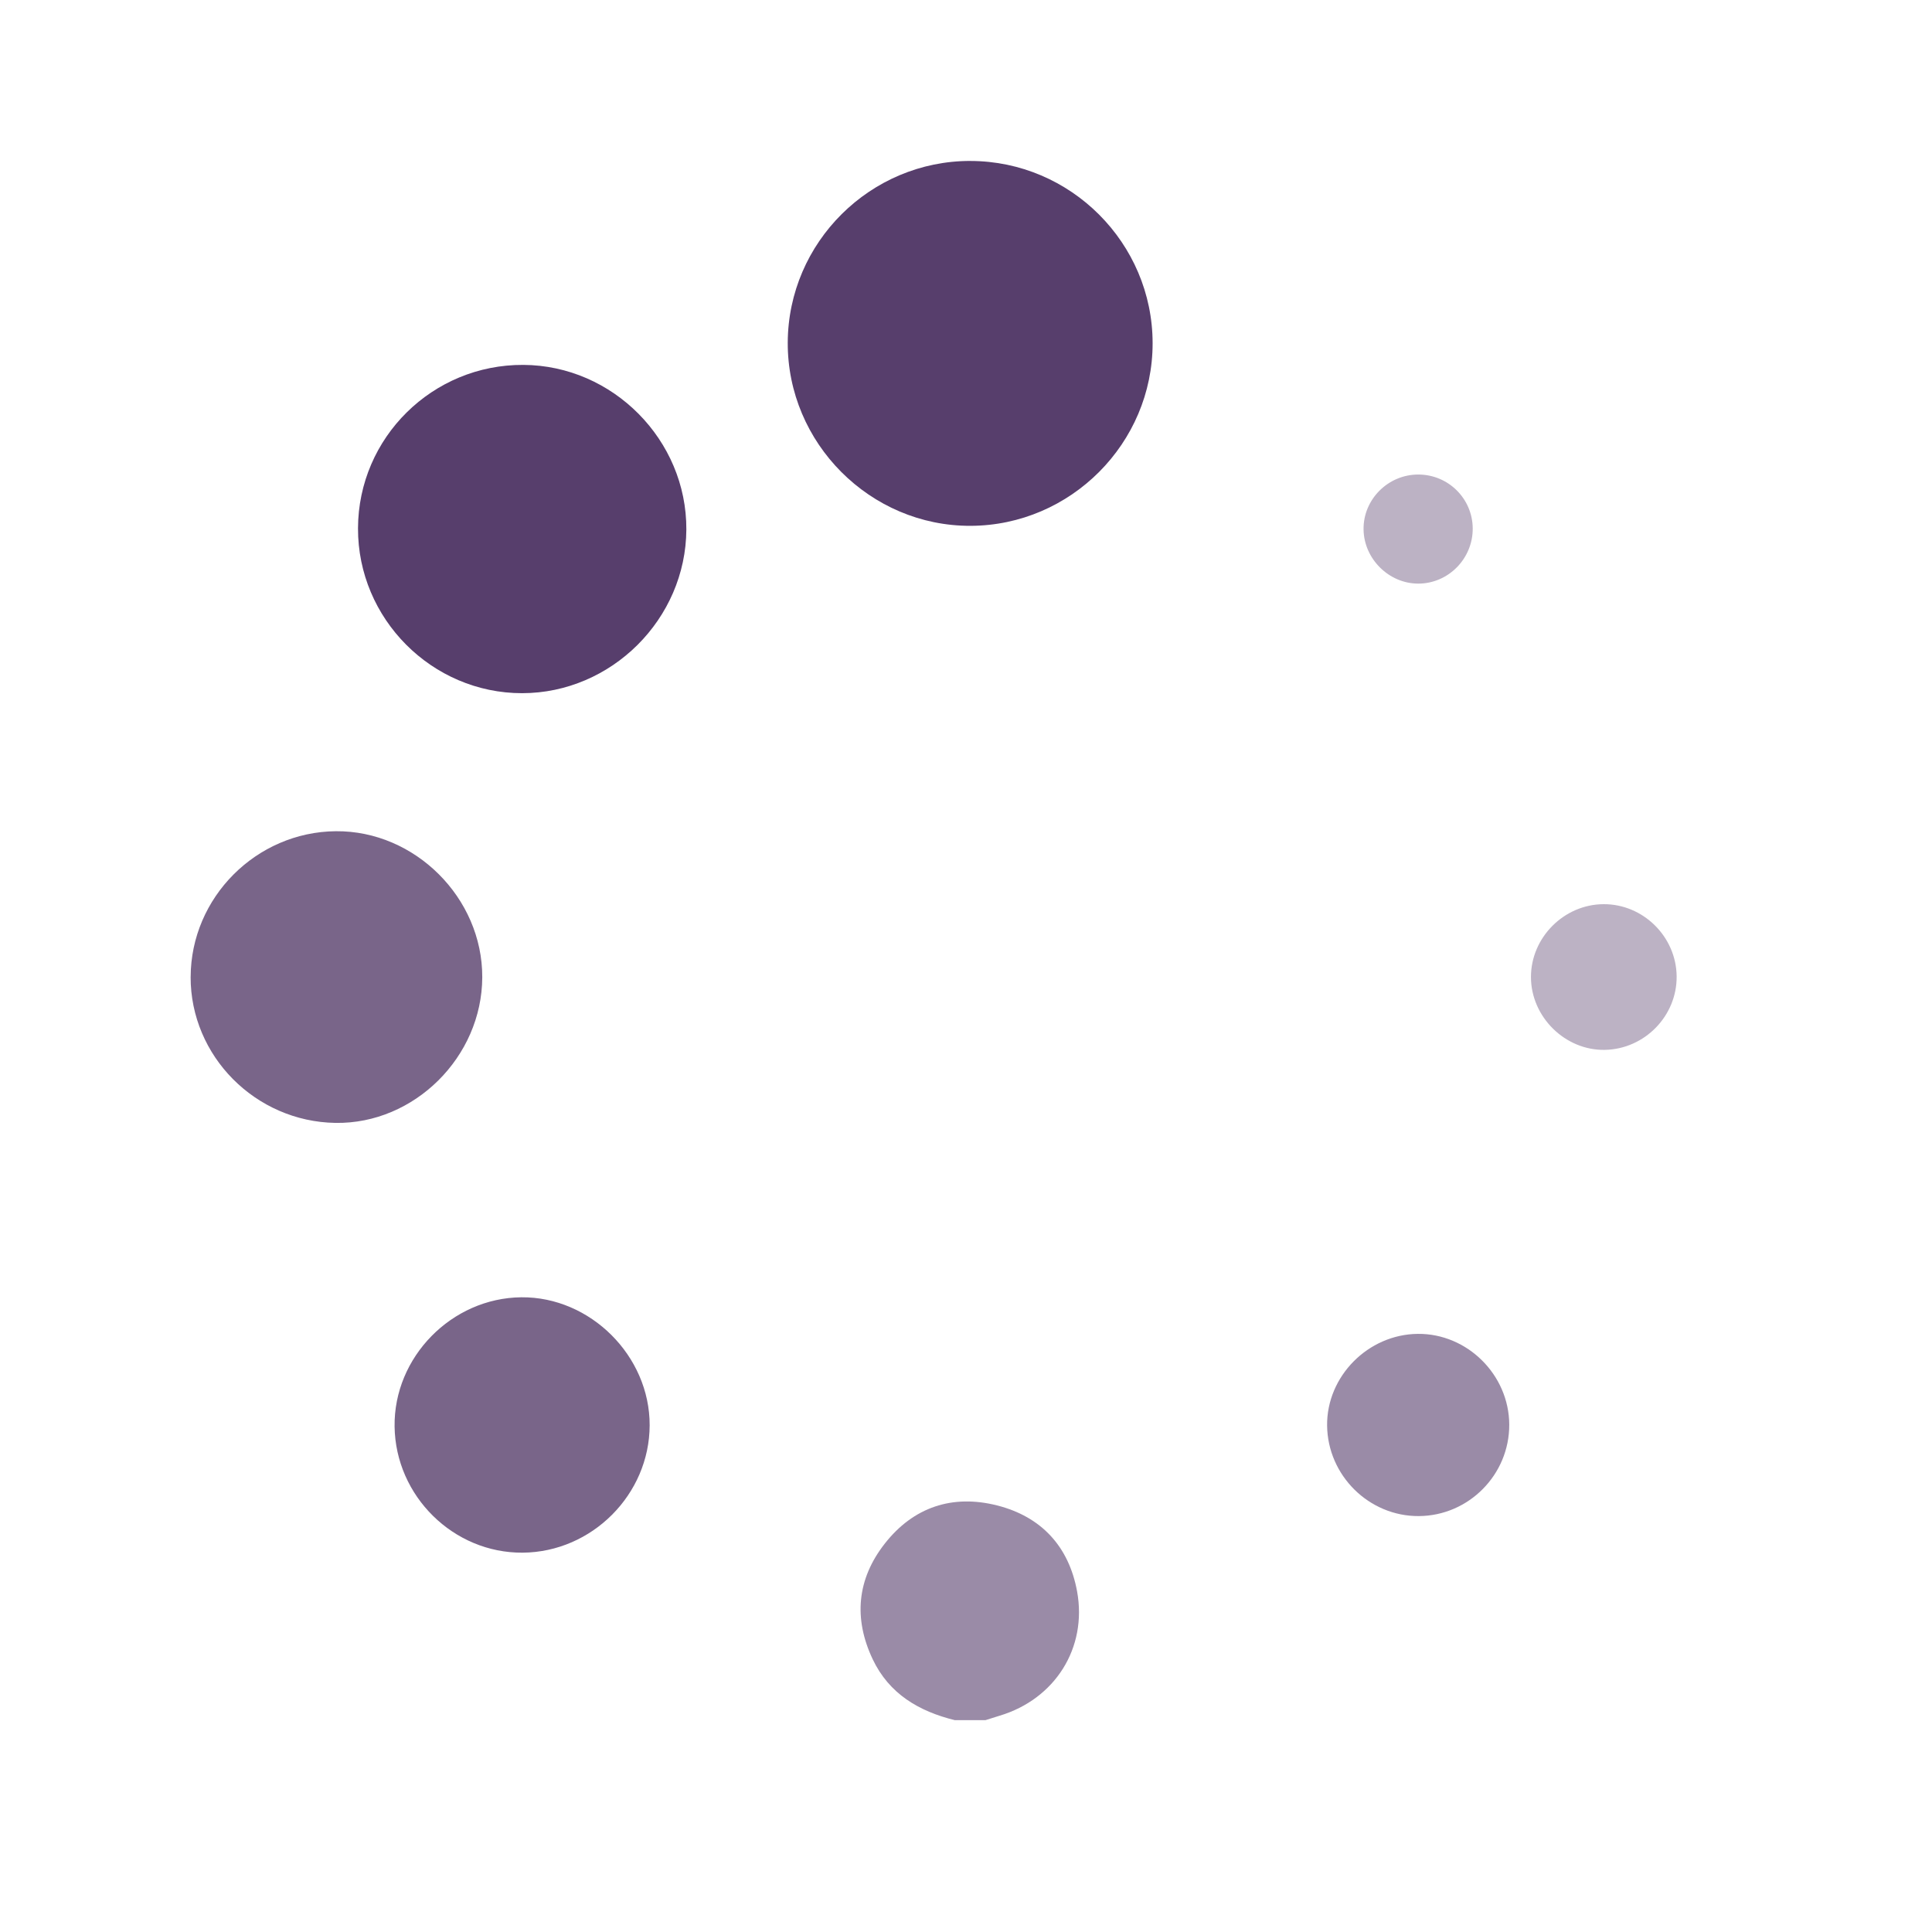 <?xml version="1.0" encoding="UTF-8"?>
<svg id="uuid-d2c92ef3-fcbe-4ea2-94c9-089a79138d73" data-name="Livello 1" xmlns="http://www.w3.org/2000/svg" width="76" height="76" viewBox="0 0 76 76">
  <defs>
    <style>
      .uuid-e0b7e0bb-0b9b-4606-ab76-05235d803c42 {
        fill: #bcb2c4;
      }

      .uuid-e81a98df-576c-476e-9af5-275d48173be1 {
        fill: #9a8ba7;
      }

      .uuid-8d5ecae5-1f5b-4cc9-af43-4d7c0475253a {
        fill: #796589;
      }

      .uuid-1cd5c612-713e-412d-8c36-f11a03bfd6cb {
        fill: #573e6c;
      }
    </style>
  </defs>
  <path class="uuid-e81a98df-576c-476e-9af5-275d48173be1" d="M37.565,67.668c-1.414-.348-2.588-1.032-3.236-2.399-.759-1.603-.617-3.153,.475-4.546,1.128-1.44,2.662-1.948,4.42-1.503,1.736,.44,2.822,1.611,3.146,3.382,.407,2.23-.873,4.236-3.043,4.888-.189,.057-.376,.118-.564,.177h-1.198Z"/>
  <path class="uuid-1cd5c612-713e-412d-8c36-f11a03bfd6cb" d="M38.177,6.332c3.941,.007,7.162,3.231,7.164,7.17,.002,3.934-3.224,7.169-7.16,7.183-3.949,.014-7.21-3.254-7.193-7.21,.017-3.941,3.248-7.15,7.189-7.144Z"/>
  <path class="uuid-1cd5c612-713e-412d-8c36-f11a03bfd6cb" d="M14.083,20.779c.013-3.565,2.931-6.446,6.507-6.425,3.519,.02,6.427,2.959,6.409,6.476-.018,3.518-2.946,6.436-6.46,6.438-3.55,.002-6.469-2.932-6.456-6.488Z"/>
  <path class="uuid-8d5ecae5-1f5b-4cc9-af43-4d7c0475253a" d="M7.5,38.429c.009-3.123,2.579-5.703,5.71-5.731,3.112-.028,5.771,2.624,5.761,5.744-.01,3.135-2.675,5.78-5.775,5.73-3.147-.05-5.705-2.63-5.697-5.744Z"/>
  <path class="uuid-8d5ecae5-1f5b-4cc9-af43-4d7c0475253a" d="M20.562,61.078c-2.723,.021-5.002-2.223-5.04-4.961-.038-2.731,2.245-5.059,4.986-5.085,2.715-.025,5.054,2.307,5.048,5.033-.006,2.722-2.269,4.992-4.995,5.013Z"/>
  <path class="uuid-e81a98df-576c-476e-9af5-275d48173be1" d="M59.37,56.039c.009,1.968-1.592,3.588-3.558,3.6-1.957,.012-3.585-1.596-3.607-3.561-.021-1.937,1.612-3.588,3.568-3.607,1.945-.019,3.588,1.61,3.597,3.568Z"/>
  <path class="uuid-e0b7e0bb-0b9b-4606-ab76-05235d803c42" d="M65.955,38.404c.016,1.557-1.256,2.863-2.819,2.895-1.565,.032-2.913-1.296-2.912-2.868,.001-1.552,1.299-2.855,2.855-2.863,1.556-.009,2.86,1.277,2.876,2.836Z"/>
  <path class="uuid-e0b7e0bb-0b9b-4606-ab76-05235d803c42" d="M57.933,20.779c.011,1.194-.96,2.181-2.146,2.179-1.151-.002-2.13-.971-2.148-2.127-.019-1.181,.963-2.167,2.156-2.164,1.175,.002,2.127,.943,2.138,2.113Z"/>
</svg>